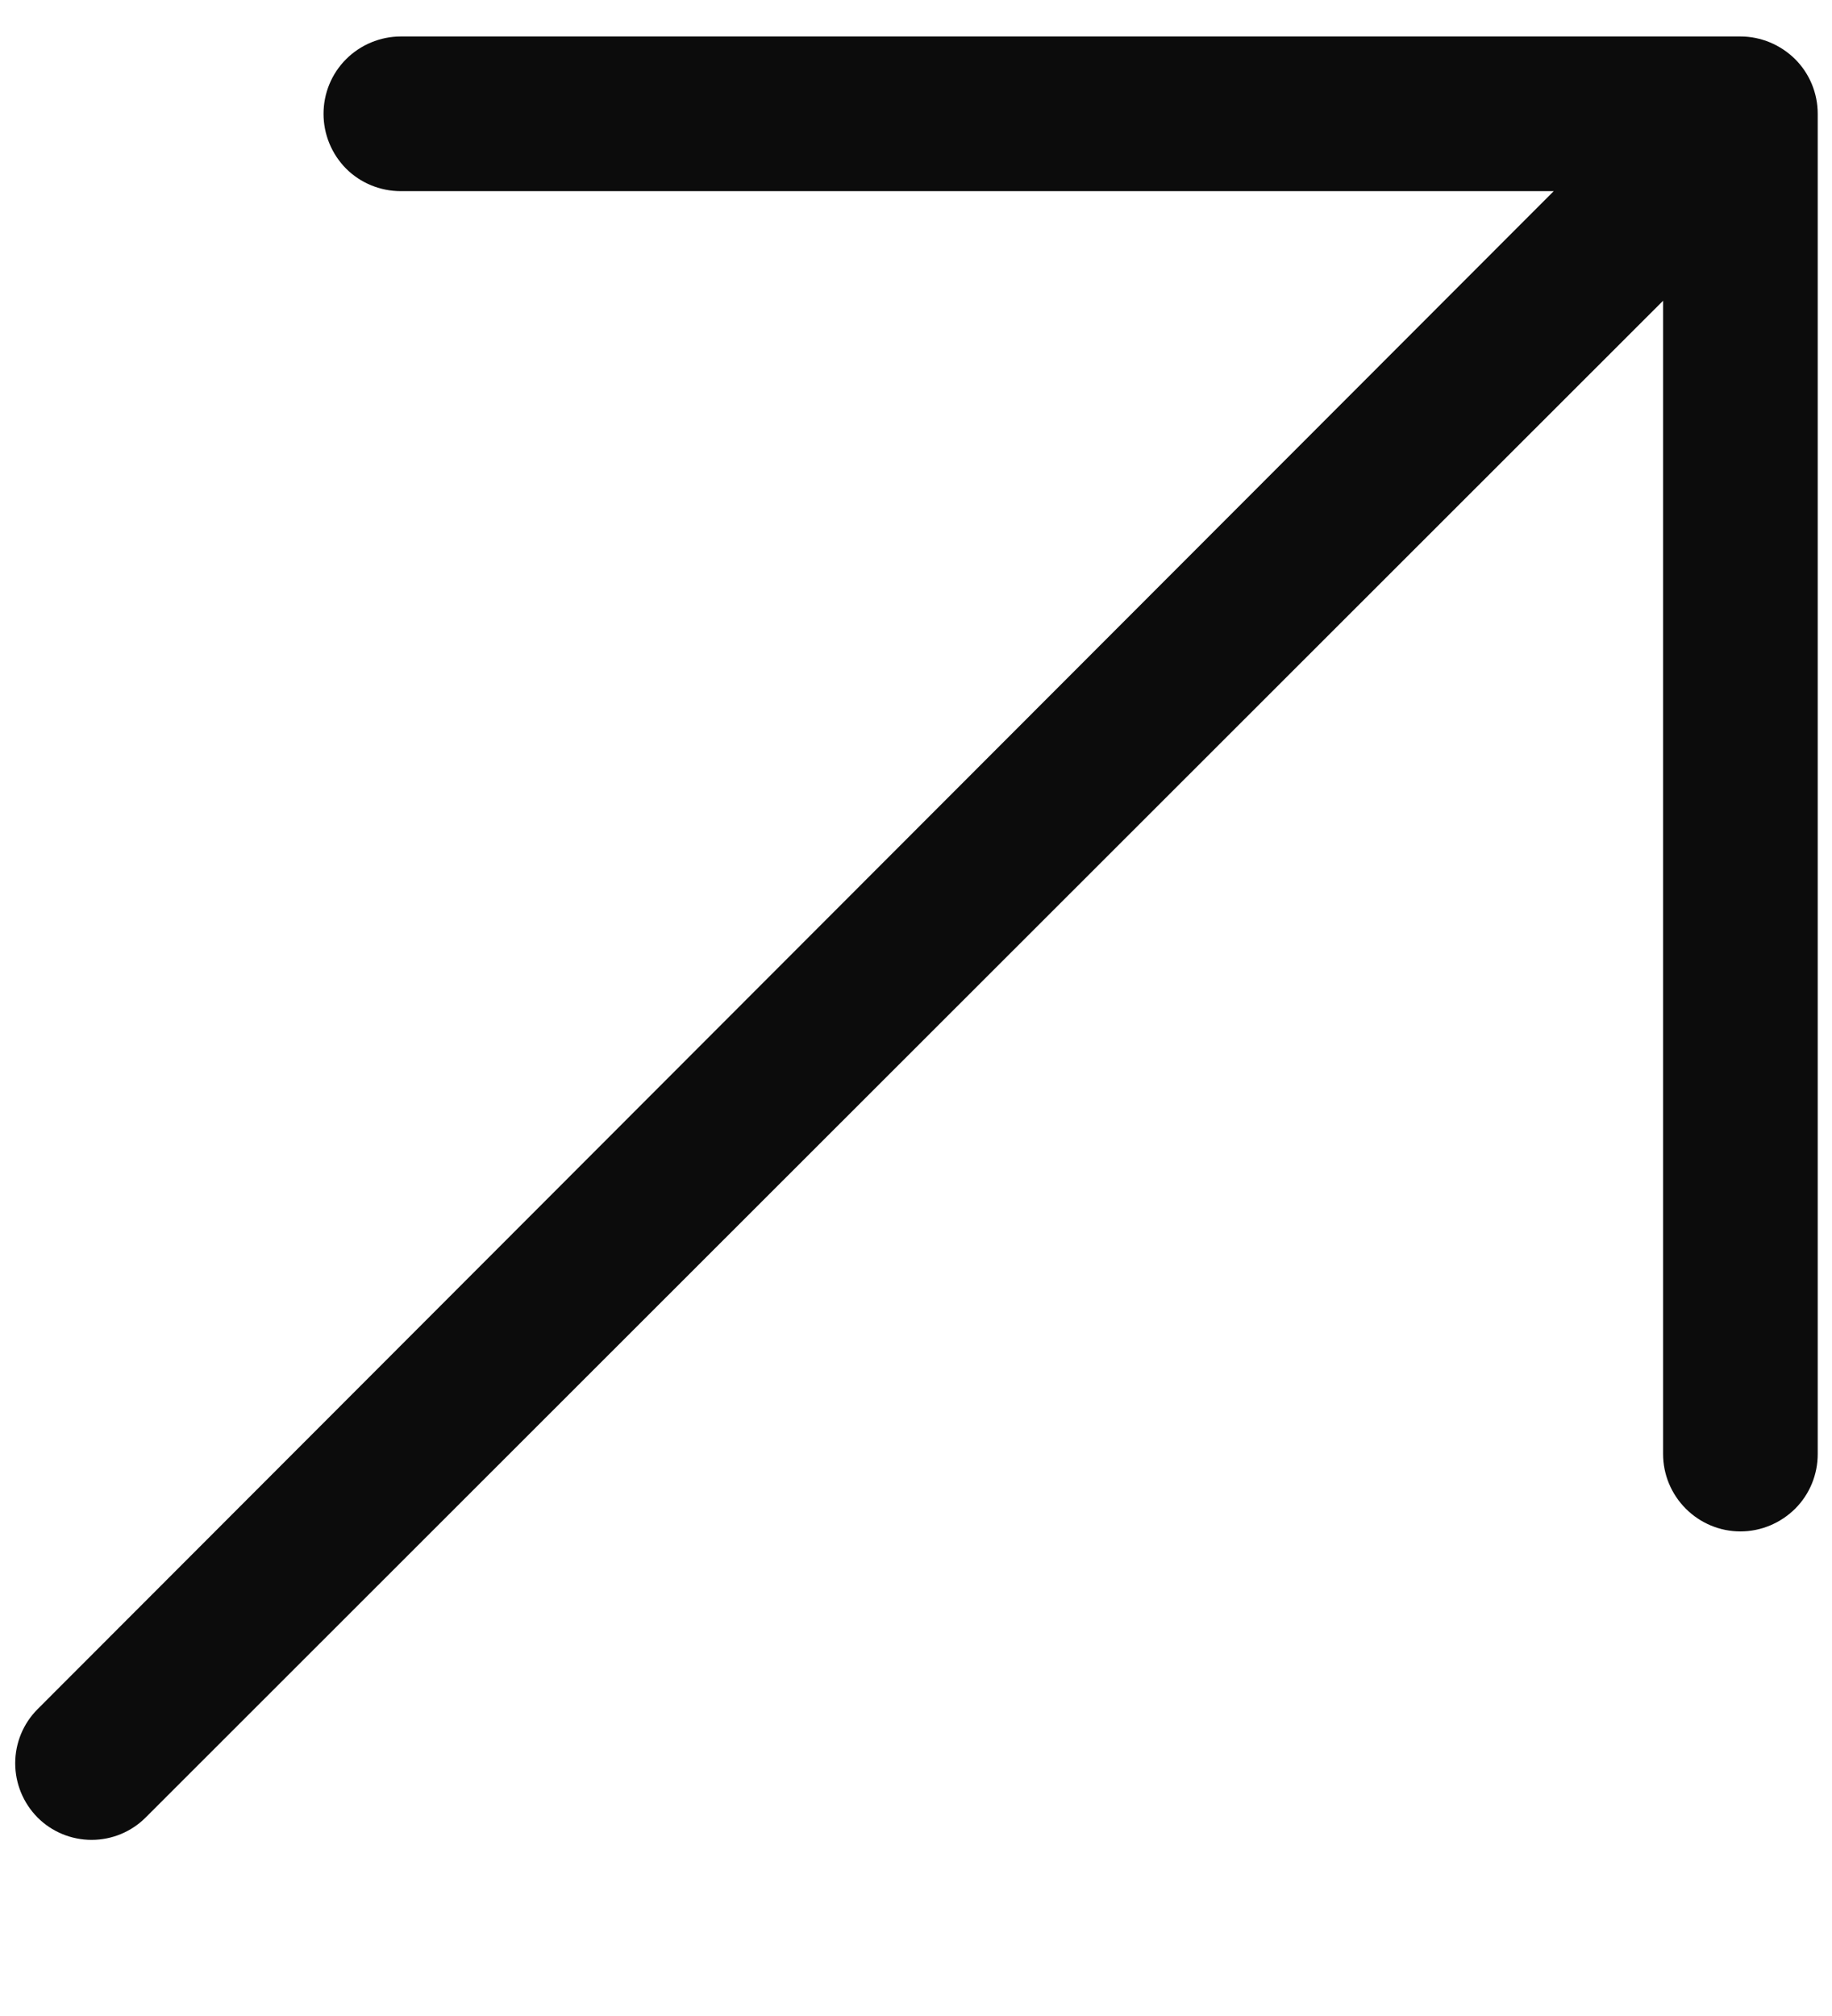 <svg width="10" height="11" viewBox="0 0 10 11" fill="none" xmlns="http://www.w3.org/2000/svg">
<path d="M9.922 0.621V7.934C9.922 8.046 9.878 8.153 9.799 8.232C9.719 8.311 9.612 8.356 9.5 8.356C9.388 8.356 9.281 8.311 9.202 8.232C9.123 8.153 9.078 8.046 9.078 7.934V1.641L0.795 9.917C0.717 9.995 0.611 10.039 0.5 10.039C0.389 10.039 0.283 9.995 0.205 9.917C0.127 9.838 0.083 9.732 0.083 9.621C0.083 9.51 0.127 9.404 0.205 9.326L8.481 1.043H2.188C2.076 1.043 1.968 0.999 1.889 0.92C1.81 0.84 1.766 0.733 1.766 0.621C1.766 0.509 1.81 0.402 1.889 0.323C1.968 0.244 2.076 0.199 2.188 0.199H9.5C9.612 0.199 9.719 0.244 9.799 0.323C9.878 0.402 9.922 0.509 9.922 0.621Z" fill="#0C0C0C"/>
</svg>
